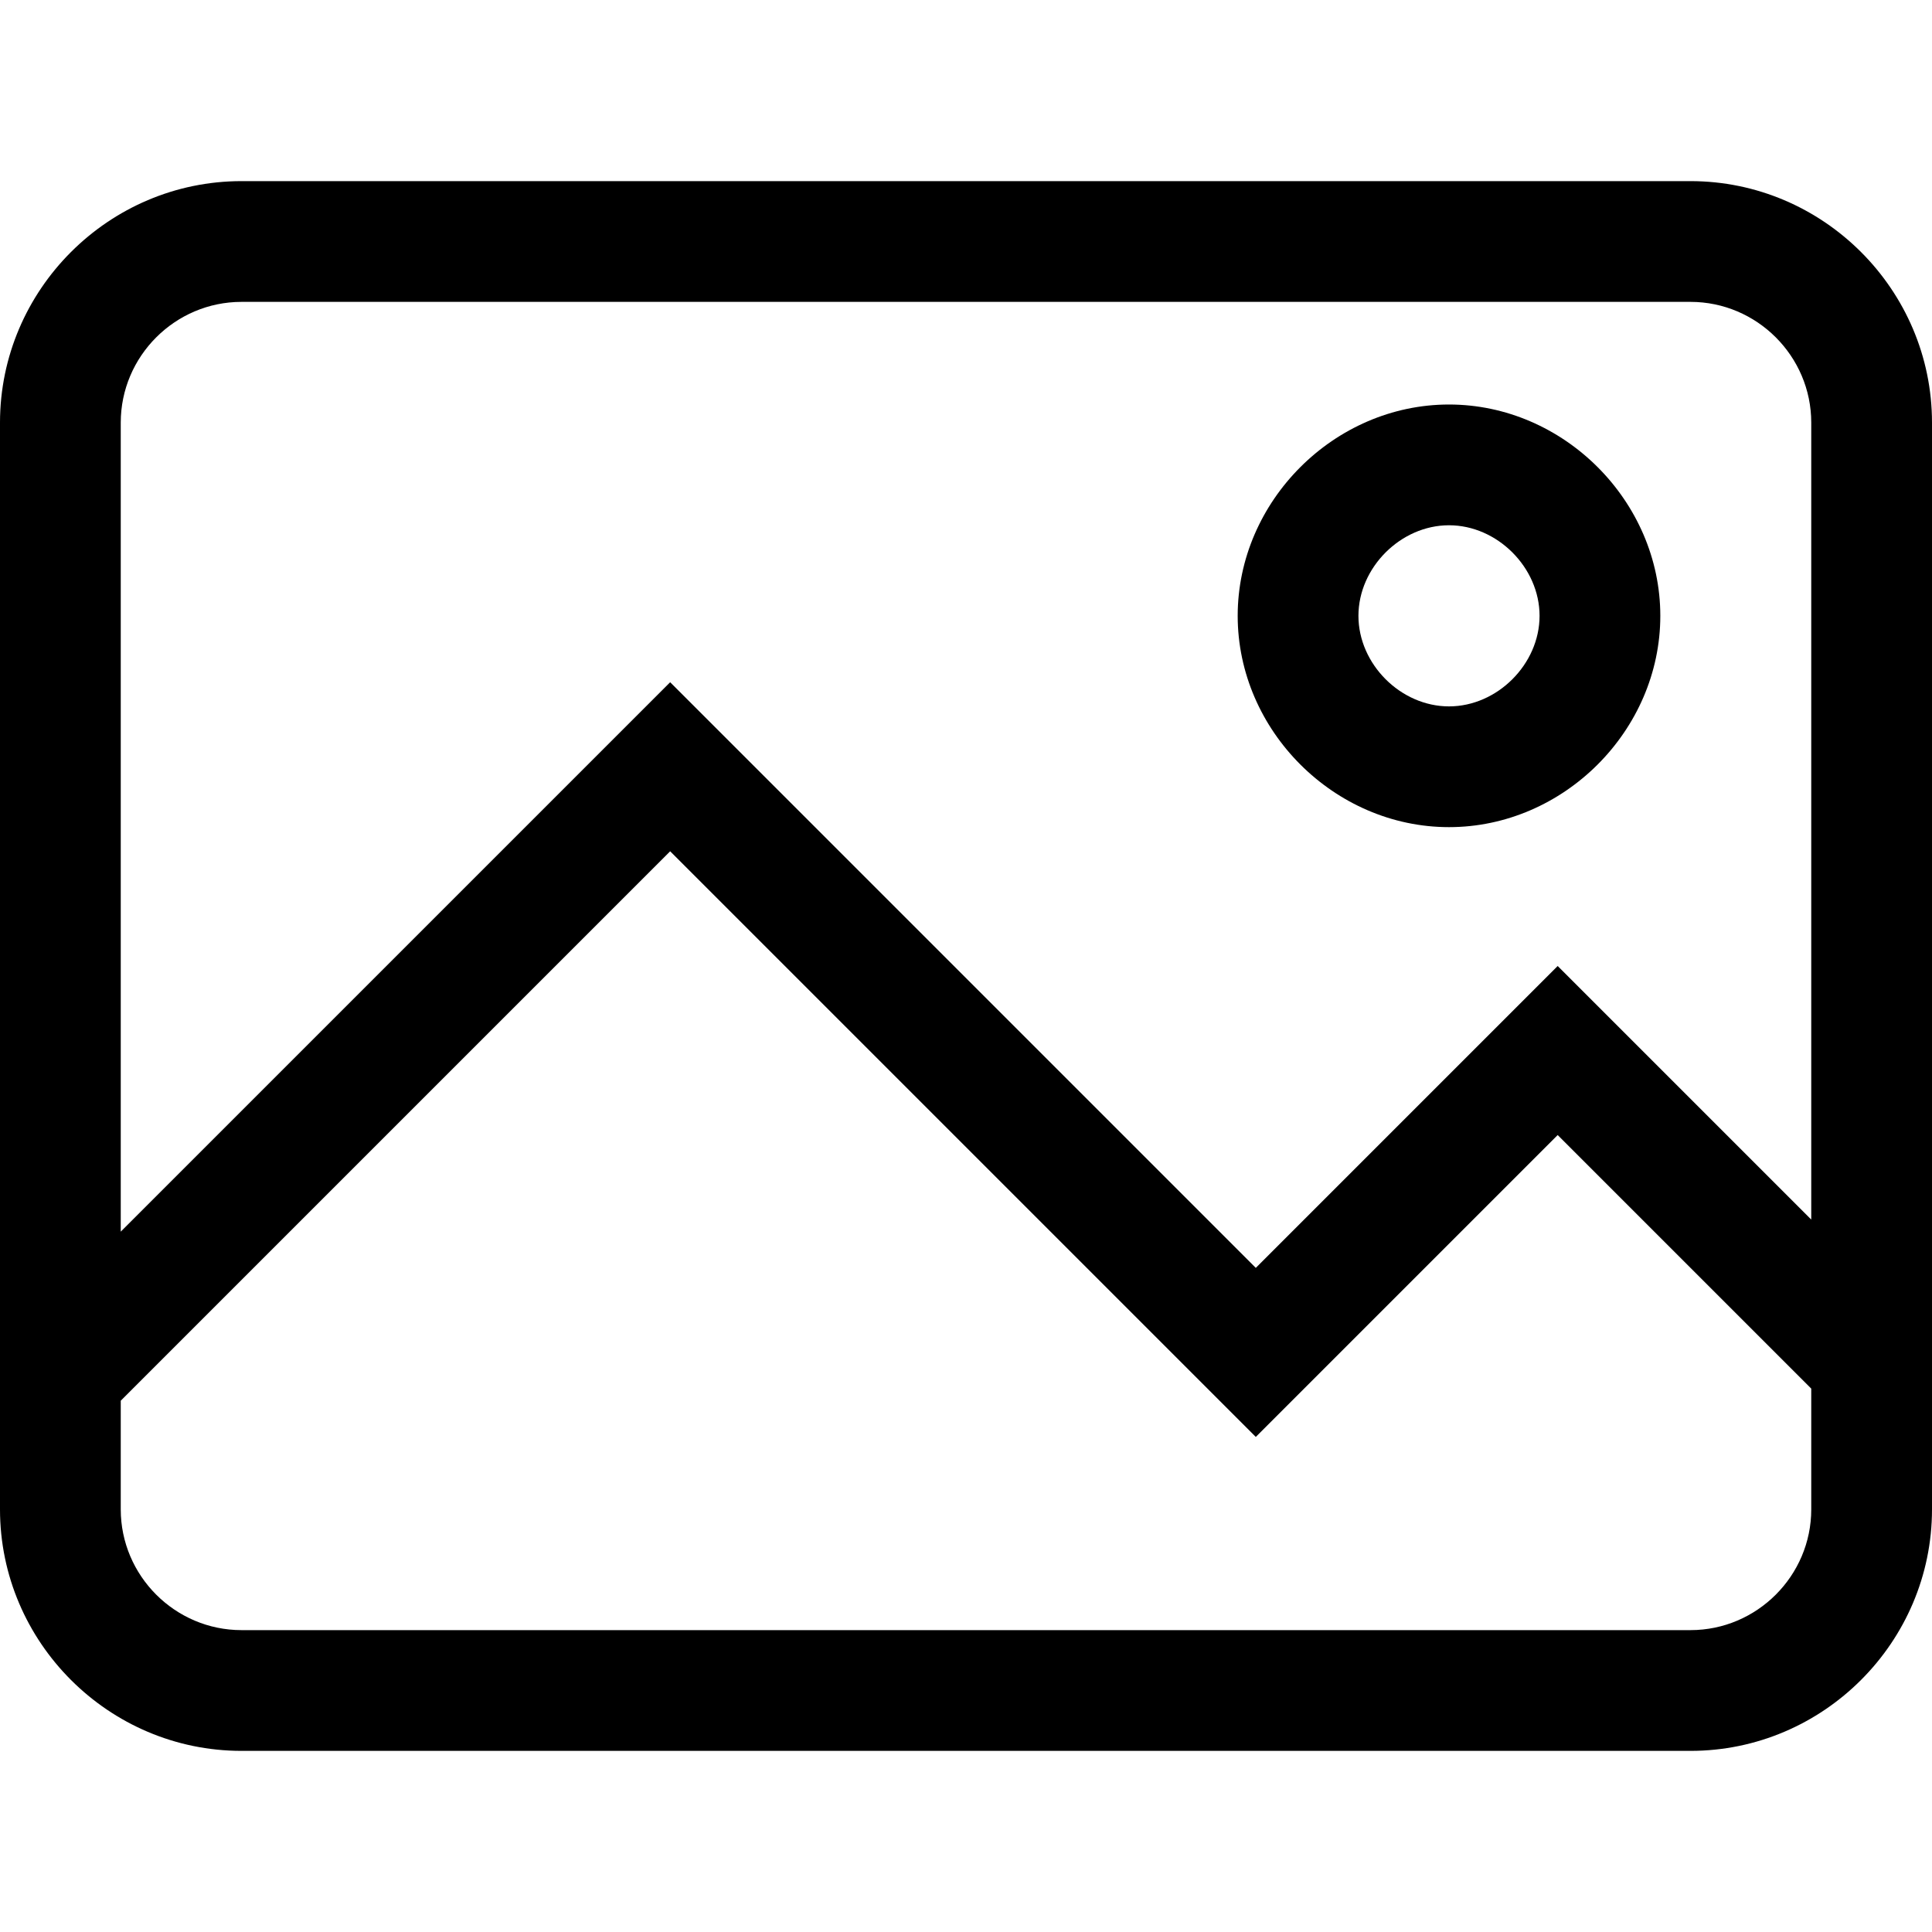 <?xml version="1.0" standalone="no"?><!DOCTYPE svg PUBLIC "-//W3C//DTD SVG 1.1//EN" "http://www.w3.org/Graphics/SVG/1.1/DTD/svg11.dtd"><svg t="1539609076263" class="icon" style="" viewBox="0 0 1024 1024" version="1.1" xmlns="http://www.w3.org/2000/svg" p-id="10570" xmlns:xlink="http://www.w3.org/1999/xlink" width="16" height="16"><defs><style type="text/css"></style></defs><path d="M896 96H128C57.6 96 0 153.6 0 224v576c0 70.4 57.6 128 128 128h768c70.4 0 128-57.6 128-128V224c0-70.4-57.6-128-128-128z m64 704c0 35.2-28.8 64-64 64H128c-35.2 0-64-28.8-64-64v-57.6l291.2-291.2 310.4 310.4 160-160L960 736v64z m0-153.6L825.6 512l-160 160-310.4-310.4L64 652.8V224c0-35.2 28.8-64 64-64h768c35.2 0 64 28.8 64 64v422.4z" p-id="10571"></path><path d="M768 214.4c-60.8 0-112 51.2-112 112s51.2 112 112 112 112-51.2 112-112-51.2-112-112-112z m0 160c-25.6 0-48-22.4-48-48s22.4-48 48-48 48 22.4 48 48-22.4 48-48 48z" p-id="10572"></path></svg>